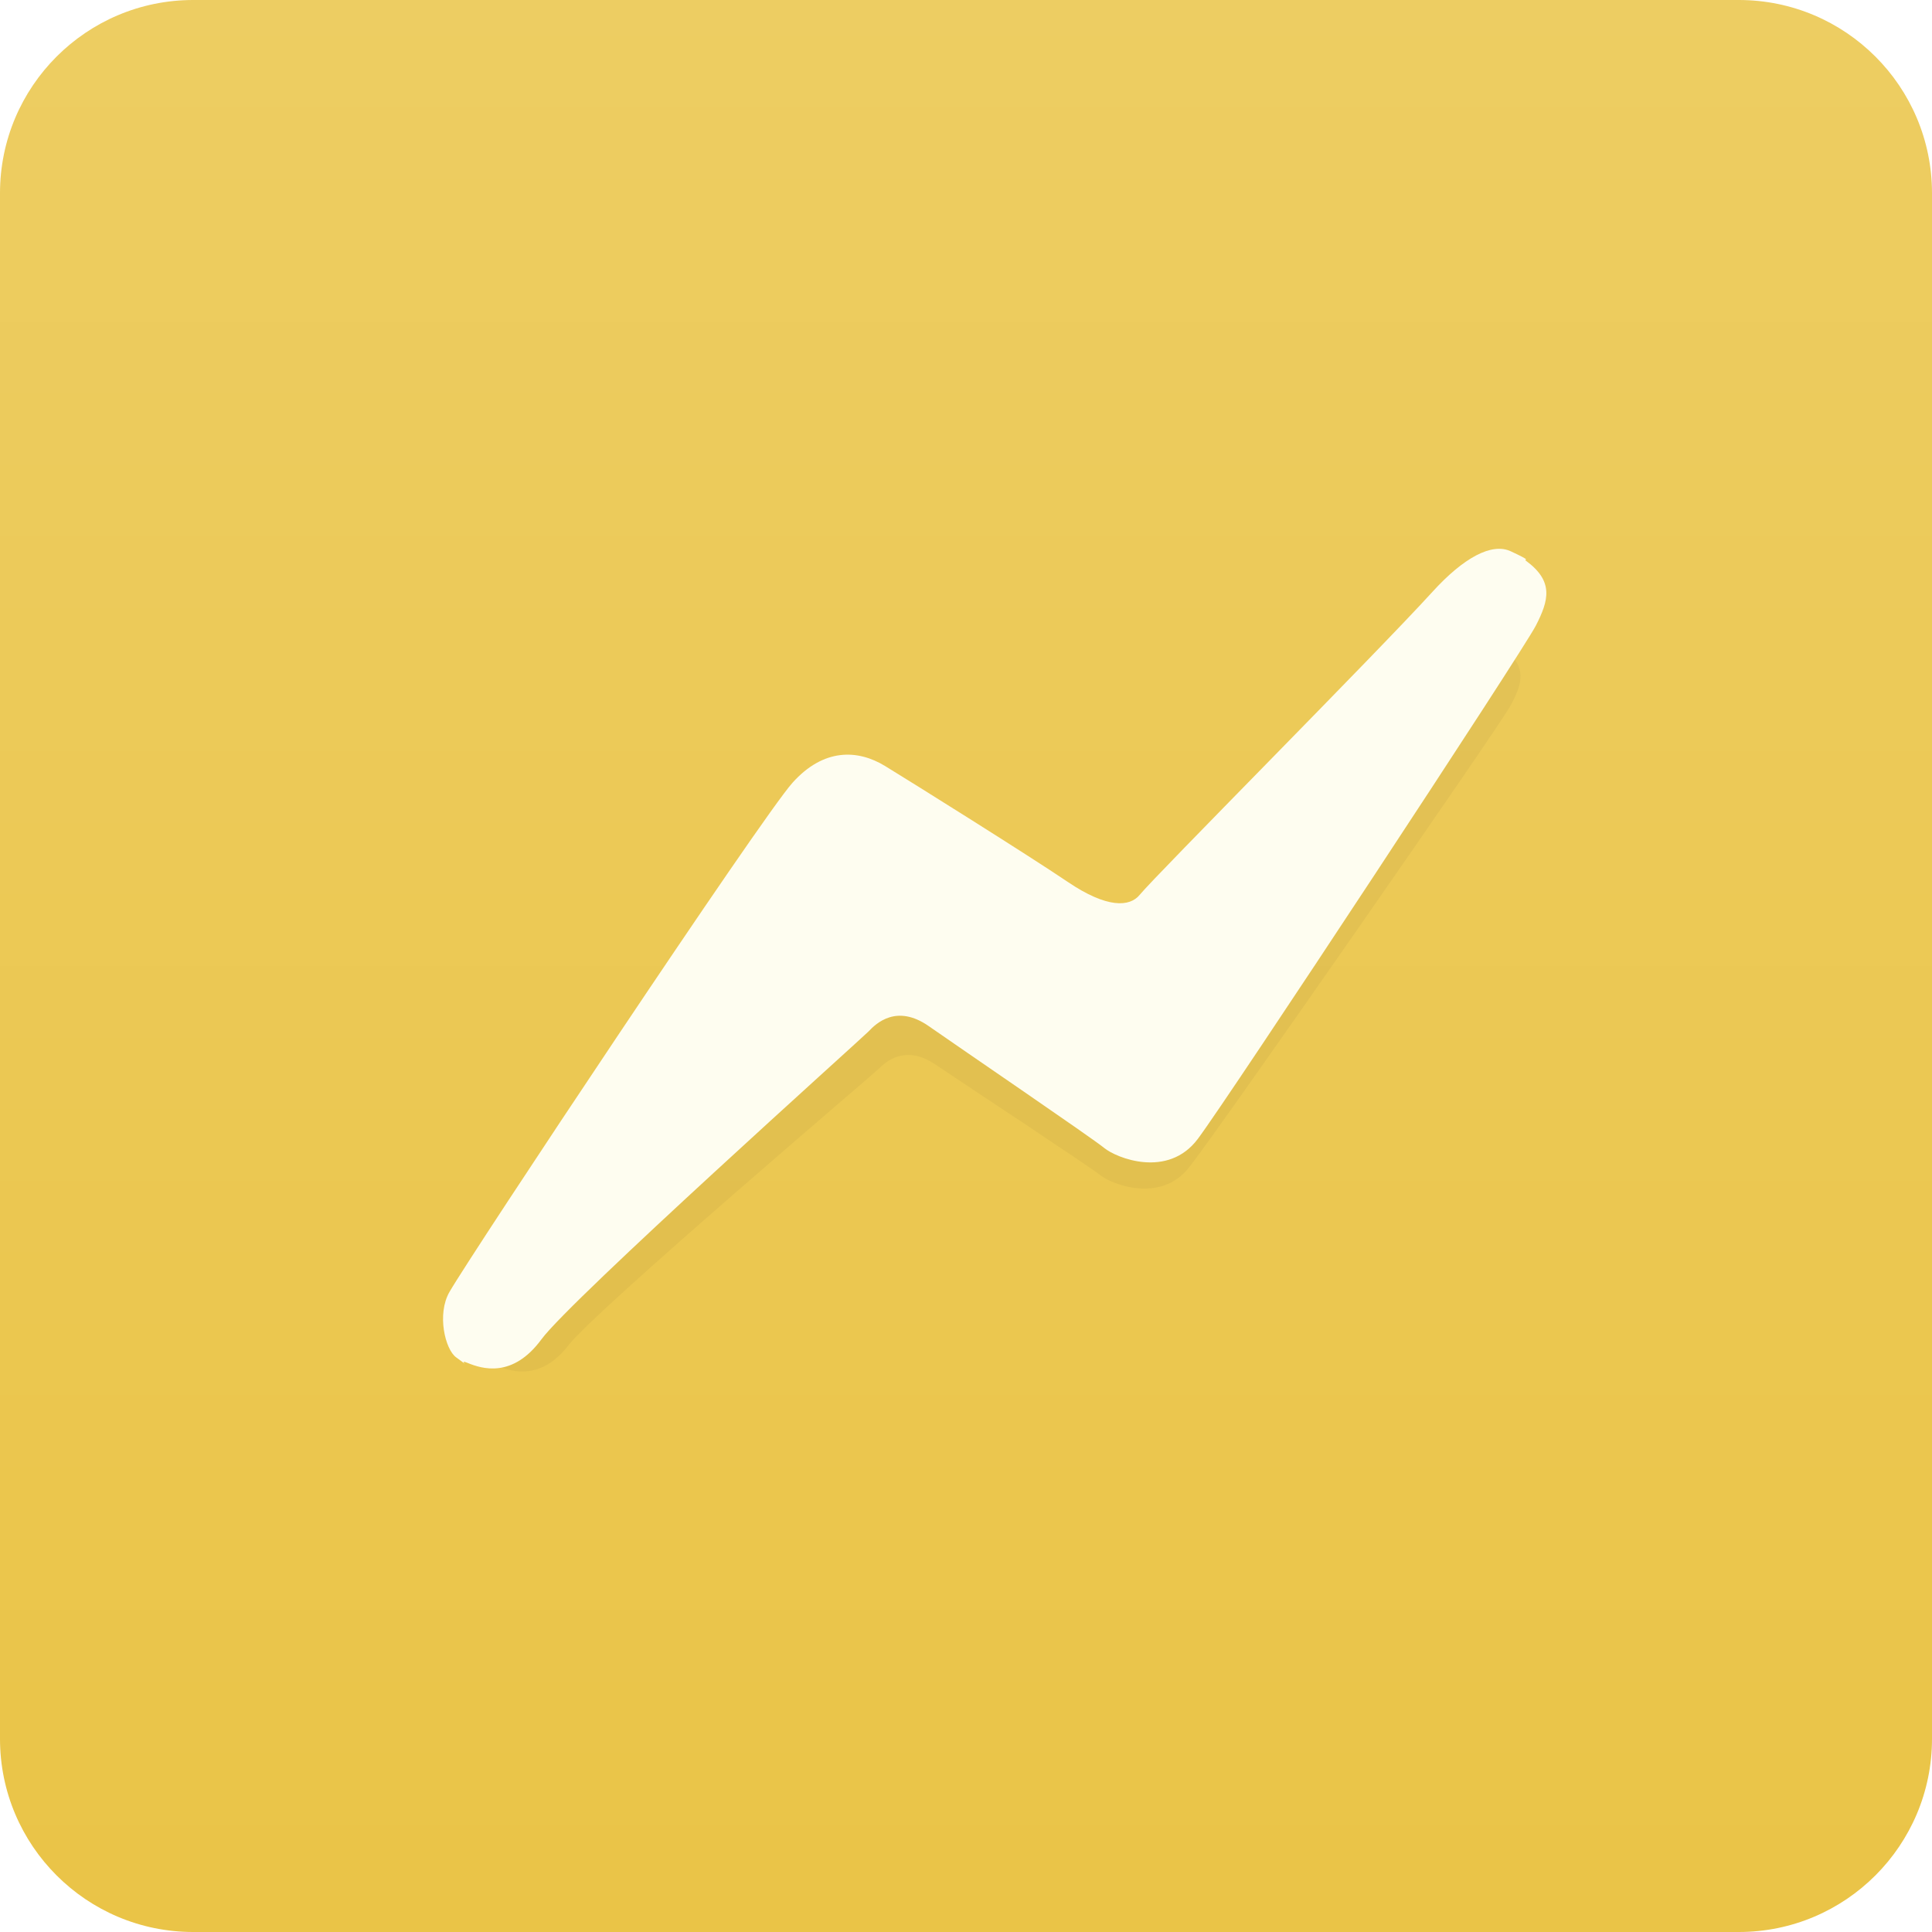 <svg xmlns="http://www.w3.org/2000/svg" width="120" height="120"><filter id="b" filterUnits="userSpaceOnUse" y="8" x="-7"><feOffset dy="3" in="SourceGraphic" result="offOut"/><feGaussianBlur in="offOut" stdDeviation="2" result="blurOut"/><feBlend in="SourceGraphic" in2="blurOut"/></filter><g enable-background="new"><g><linearGradient id="a" gradientUnits="userSpaceOnUse" x1="60" y1="120" x2="60"><stop offset="0" stop-color="#EAC447"/><stop offset="1" stop-color="#EDCD62"/></linearGradient><path d="M108 0h-96c-6.627 0-12 5.373-12 12v96c0 6.628 5.373 12 12 12h96c6.627 0 12-5.372 12-12v-96c0-6.627-5.373-12-12-12z" fill-rule="evenodd" clip-rule="evenodd" fill="url(#a)"/></g><path d="M30.811 81.92zm62.439-44.732c-.172-.122.482.084-.884-.532-1.109-.501-2.761.332-4.613 2.259-3.274 3.41-16.278 15.781-17.249 16.904-.579.67-1.905.757-4.201-.744-2.293-1.501-9.096-5.619-10.693-6.561-1.596-.942-3.596-1.025-5.433.914-1.835 1.939-18.908 26.24-20.256 28.453-.757 1.242-.272 3.221.373 3.672l.517.367c-.103-.089-.168-.179.154-.051.812.322 2.622.906 4.34-1.309 1.719-2.215 18.953-16.853 19.256-17.158.463-.467 1.669-1.551 3.545-.282 1.877 1.268 9.55 6.321 10.248 6.88.697.559 3.727 1.759 5.498-.486 1.914-2.426 19.193-27.258 19.965-28.682s1.073-2.481-.567-3.644z" opacity=".2" filter="url(#b)"/><path d="M28.881 84.713zm65.895-49.887c-.183-.134.511.091-.939-.584-1.177-.549-2.923.383-4.873 2.527-3.451 3.795-17.157 17.567-18.18 18.816-.61.746-2.015.849-4.453-.801-2.438-1.649-9.664-6.172-11.36-7.207s-3.813-1.115-5.749 1.043c-1.935 2.158-19.888 29.165-21.304 31.623-.795 1.38-.271 3.569.414 4.065l.549.403c-.108-.099-.178-.196.164-.057.863.354 2.782.989 4.59-1.473 1.808-2.463 19.985-18.77 20.304-19.109.487-.521 1.759-1.727 3.753-.333s10.147 6.948 10.89 7.562c.741.614 3.956 1.928 5.821-.568 2.014-2.697 20.183-30.295 20.992-31.876s1.124-2.752-.619-4.031z" fill-rule="evenodd" clip-rule="evenodd" fill="#FEFDF0"/></g></svg>